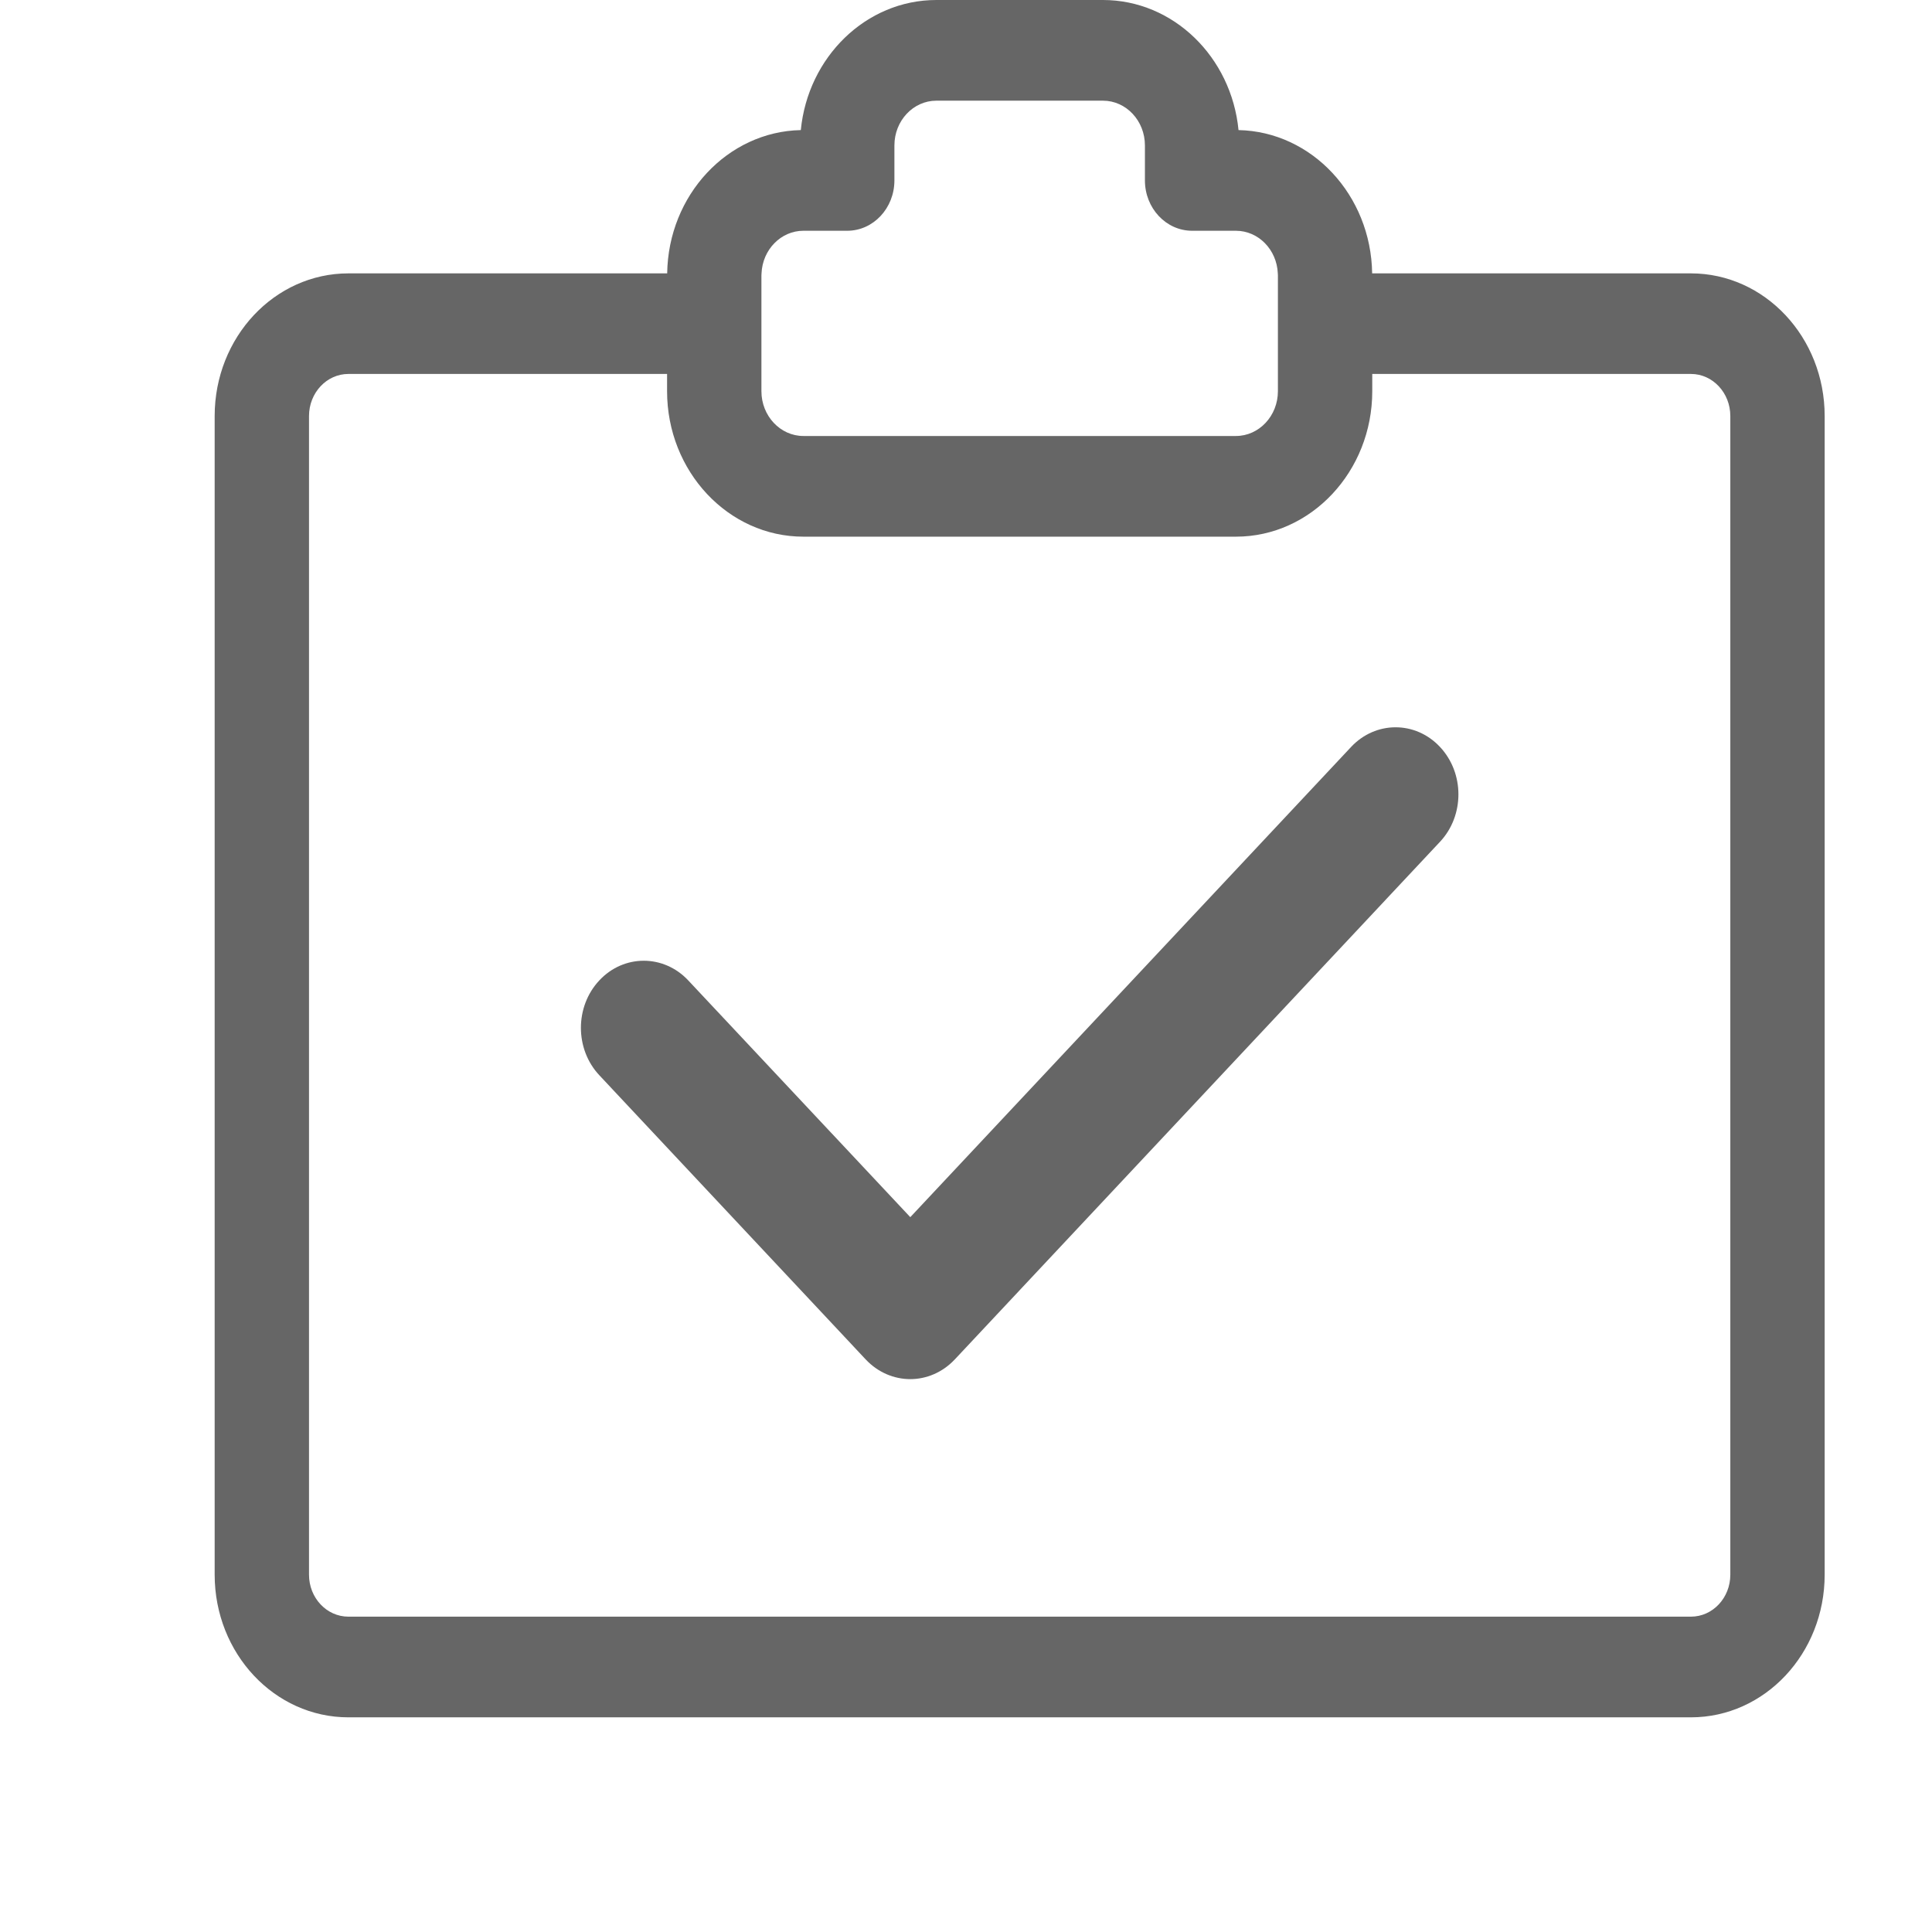 <?xml version="1.0" encoding="UTF-8"?>
<svg width="18px" height="18px" viewBox="0 0 18 18" version="1.1" xmlns="http://www.w3.org/2000/svg" xmlns:xlink="http://www.w3.org/1999/xlink">
    <title>编组 6</title>
    <g id="pc端" stroke="none" stroke-width="1" fill="none" fill-rule="evenodd">
        <g id="icon" transform="translate(-228, -96)">
            <g id="编组-6" transform="translate(228, 96)">
                <rect id="矩形" fill-opacity="0" fill="#FFFFFF" x="0" y="0" width="18" height="18"></rect>
                <g id="做任务" transform="translate(2, 0)" fill="#666666" fill-rule="nonzero">
                    <path d="M10.588,6.959 L6.481,11.34 L4.412,9.134 C4.183,8.89 3.812,8.89 3.584,9.134 C3.355,9.378 3.355,9.774 3.584,10.018 L6.066,12.666 C6.181,12.788 6.331,12.849 6.481,12.849 C6.63,12.849 6.78,12.788 6.895,12.666 L11.416,7.843 C11.645,7.599 11.645,7.203 11.416,6.959 C11.188,6.715 10.817,6.715 10.588,6.959 L10.588,6.959 Z M13.754,2.547 L10.784,2.547 C10.774,1.818 10.222,1.226 9.539,1.212 C9.473,0.532 8.932,0 8.276,0 L6.724,0 C6.068,0 5.527,0.532 5.461,1.212 C4.778,1.226 4.226,1.818 4.216,2.547 L1.246,2.547 C0.558,2.547 0,3.142 0,3.876 L0,14.671 C0,15.405 0.558,16 1.246,16 L13.754,16 C14.442,16 15,15.405 15,14.671 L15,3.876 C15,3.142 14.442,2.547 13.754,2.547 Z M5.485,2.15 L5.893,2.15 C6.136,2.15 6.333,1.94 6.333,1.681 L6.333,1.355 C6.333,1.125 6.508,0.938 6.724,0.938 L8.276,0.938 C8.492,0.938 8.667,1.125 8.667,1.355 L8.667,1.681 C8.667,1.94 8.864,2.15 9.107,2.15 L9.515,2.15 C9.724,2.15 9.896,2.326 9.905,2.547 C9.906,2.553 9.906,2.56 9.906,2.567 L9.906,3.645 C9.906,3.875 9.73,4.062 9.515,4.062 L5.485,4.062 C5.27,4.062 5.094,3.875 5.094,3.645 L5.094,2.567 C5.094,2.56 5.094,2.553 5.095,2.547 C5.104,2.326 5.276,2.15 5.485,2.15 Z M14.121,14.671 C14.121,14.887 13.957,15.062 13.754,15.062 L1.246,15.062 C1.043,15.062 0.879,14.887 0.879,14.671 L0.879,3.876 C0.879,3.66 1.043,3.484 1.246,3.484 L4.215,3.484 L4.215,3.645 C4.215,4.392 4.785,5 5.485,5 L9.515,5 C10.215,5 10.785,4.392 10.785,3.645 L10.785,3.484 L13.754,3.484 C13.957,3.484 14.121,3.66 14.121,3.876 L14.121,14.671 Z" id="形状"></path>
                </g>
            </g>
        </g>
    </g>
</svg>